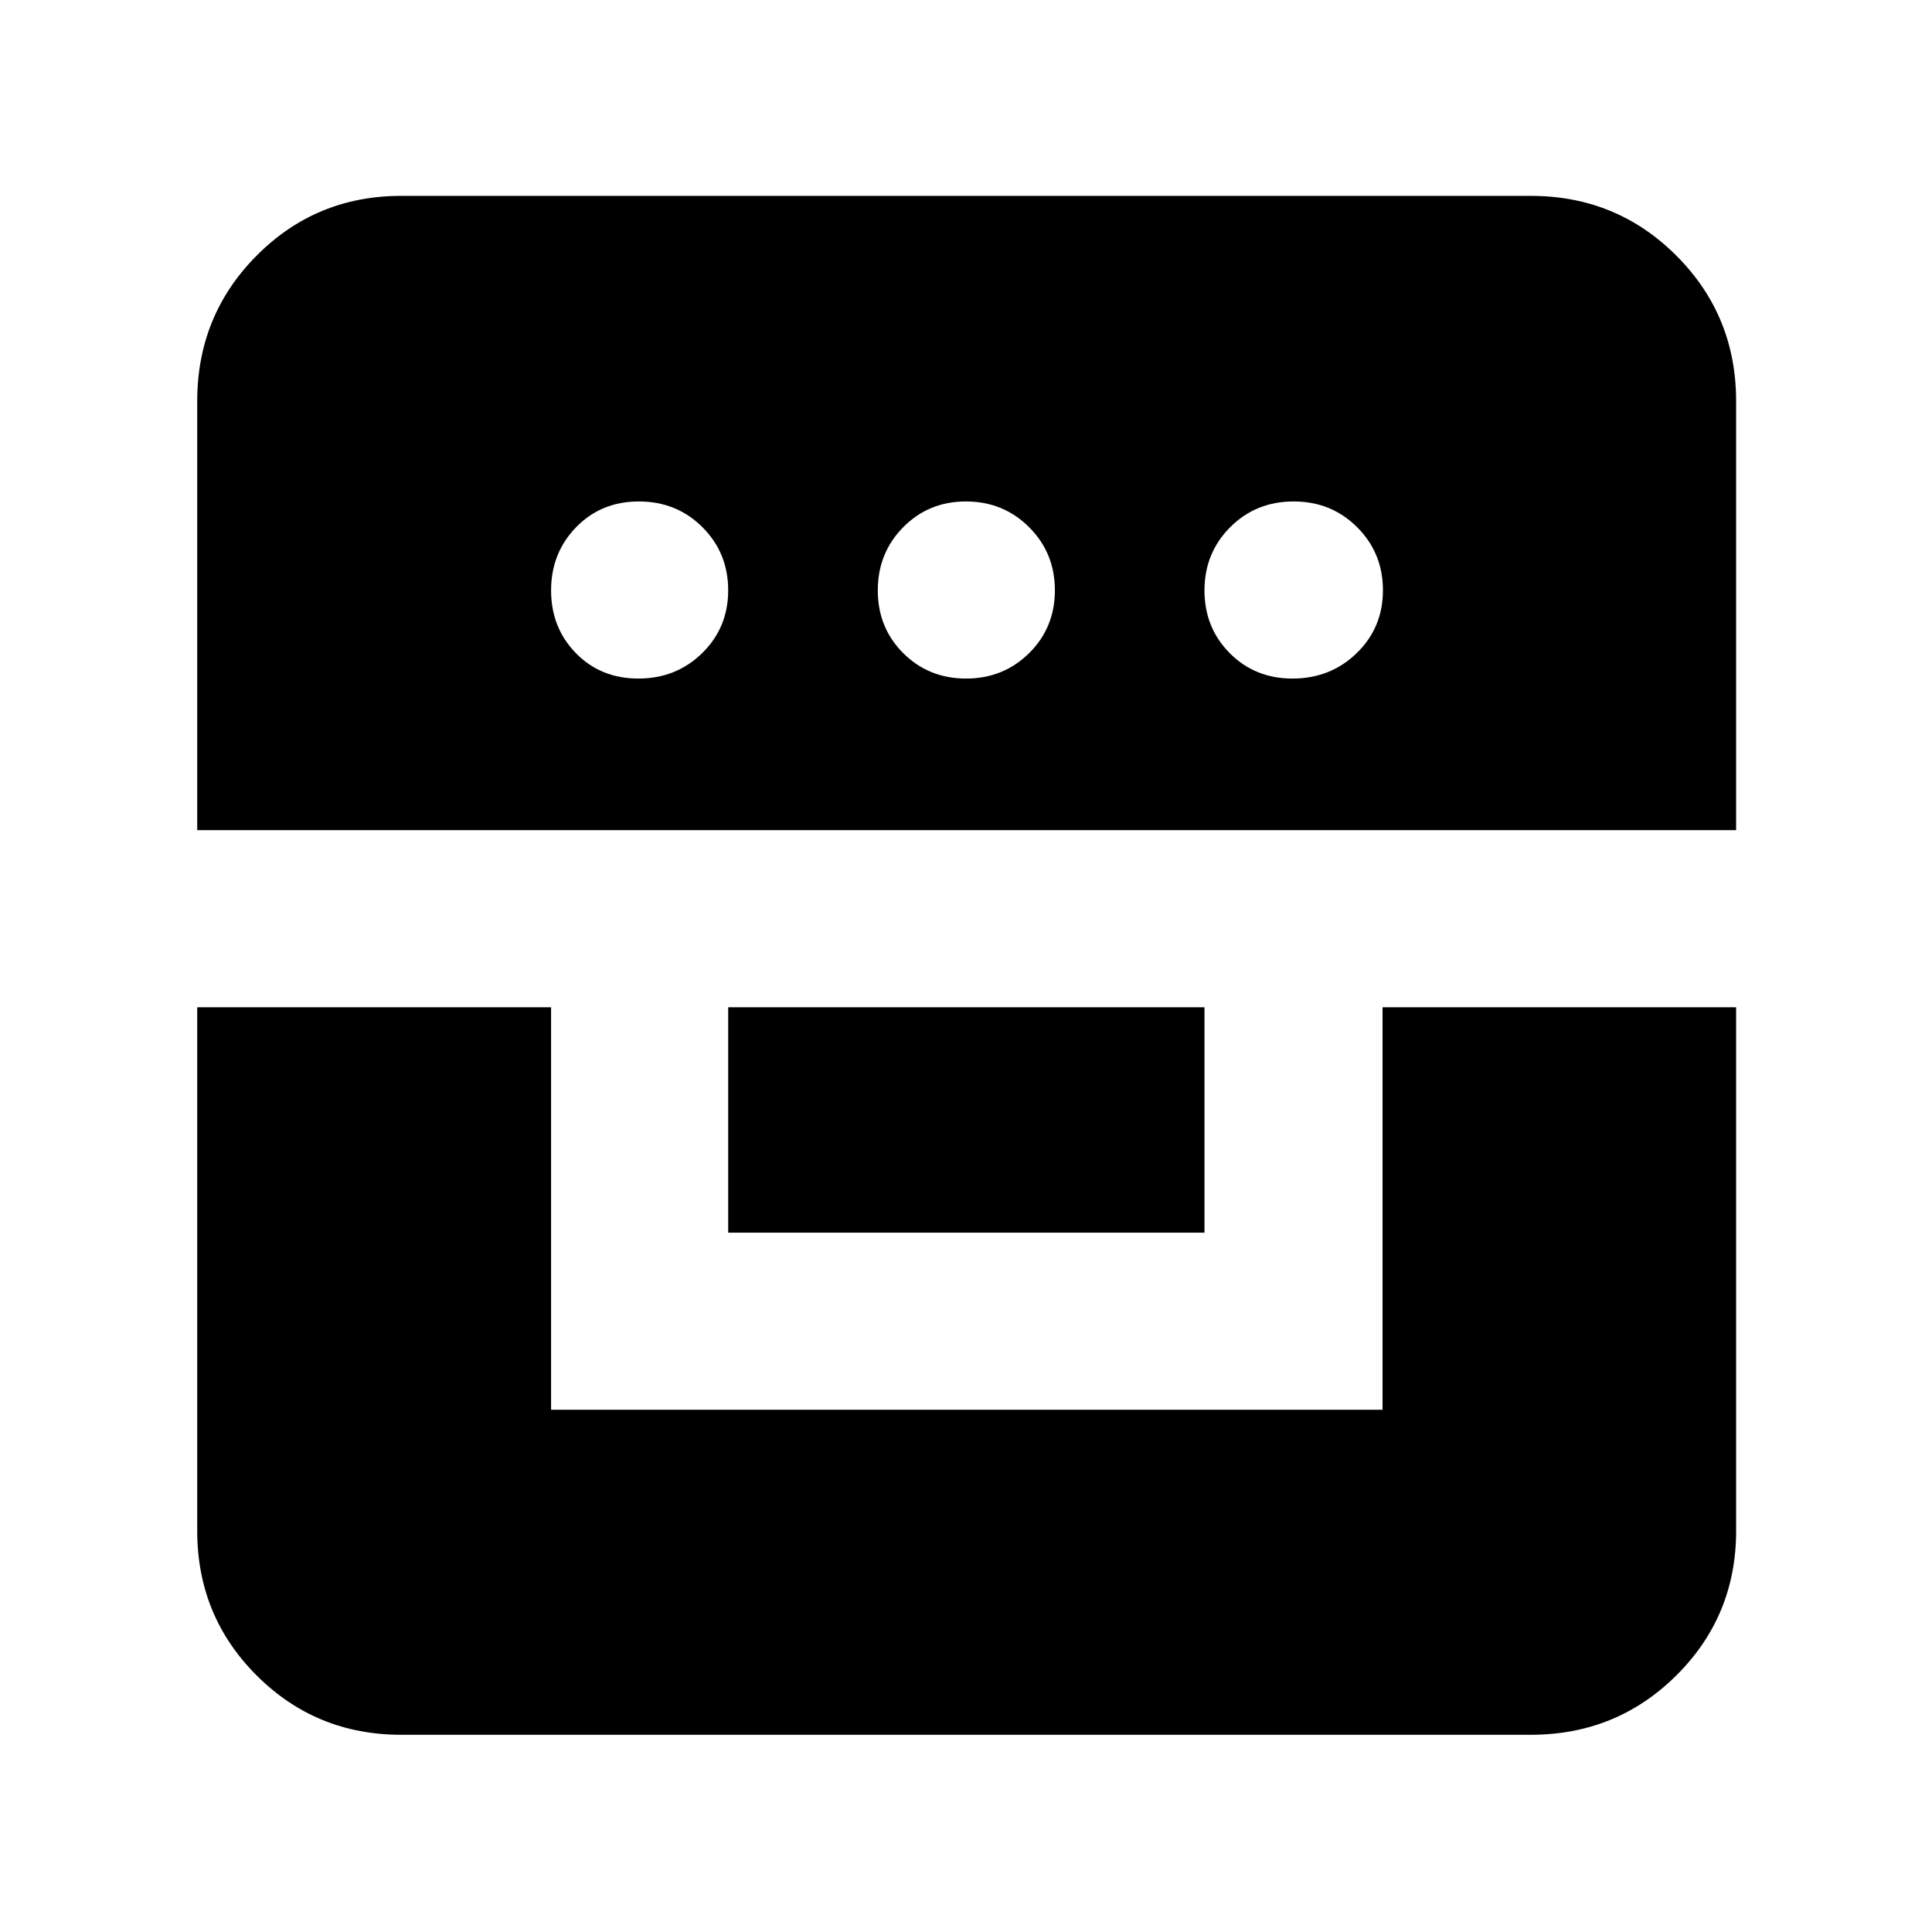 <svg xmlns="http://www.w3.org/2000/svg" height="40" viewBox="0 -960 960 960" width="40"><path d="M98-459.5v260.17q0 42.32 29.5 71.83Q157.01-98 199.33-98h561.34q42.6 0 72.3-29.5 29.7-29.51 29.7-71.83V-459.5H686.98v200H273.83v-200H98Zm263.83 112H598.5v-112H361.83v112ZM98-547.5h764.67v-213.17q0-42.6-29.7-72.3-29.7-29.7-72.3-29.7H199.33q-42.32 0-71.83 29.7-29.5 29.7-29.5 72.3v213.17Zm219.22-75.33q-18.76 0-31.07-12.63-12.32-12.62-12.32-31.18 0-18.57 12.43-31.38 12.43-12.81 31.2-12.81 18.76 0 31.57 12.79 12.8 12.78 12.8 31.35 0 18.56-12.92 31.21-12.92 12.65-31.69 12.65Zm162.8 0q-18.56 0-31.21-12.63-12.64-12.62-12.64-31.18 0-18.57 12.62-31.38 12.62-12.81 31.19-12.81 18.56 0 31.37 12.79 12.82 12.78 12.82 31.35 0 18.56-12.79 31.21-12.79 12.65-31.36 12.65Zm162.2 0q-18.63 0-31.17-12.63-12.55-12.62-12.55-31.18 0-18.57 12.76-31.38 12.75-12.81 31.52-12.81 18.76 0 31.57 12.79 12.82 12.78 12.82 31.35 0 18.56-13.02 31.21-13.03 12.65-31.93 12.65Z"/></svg>